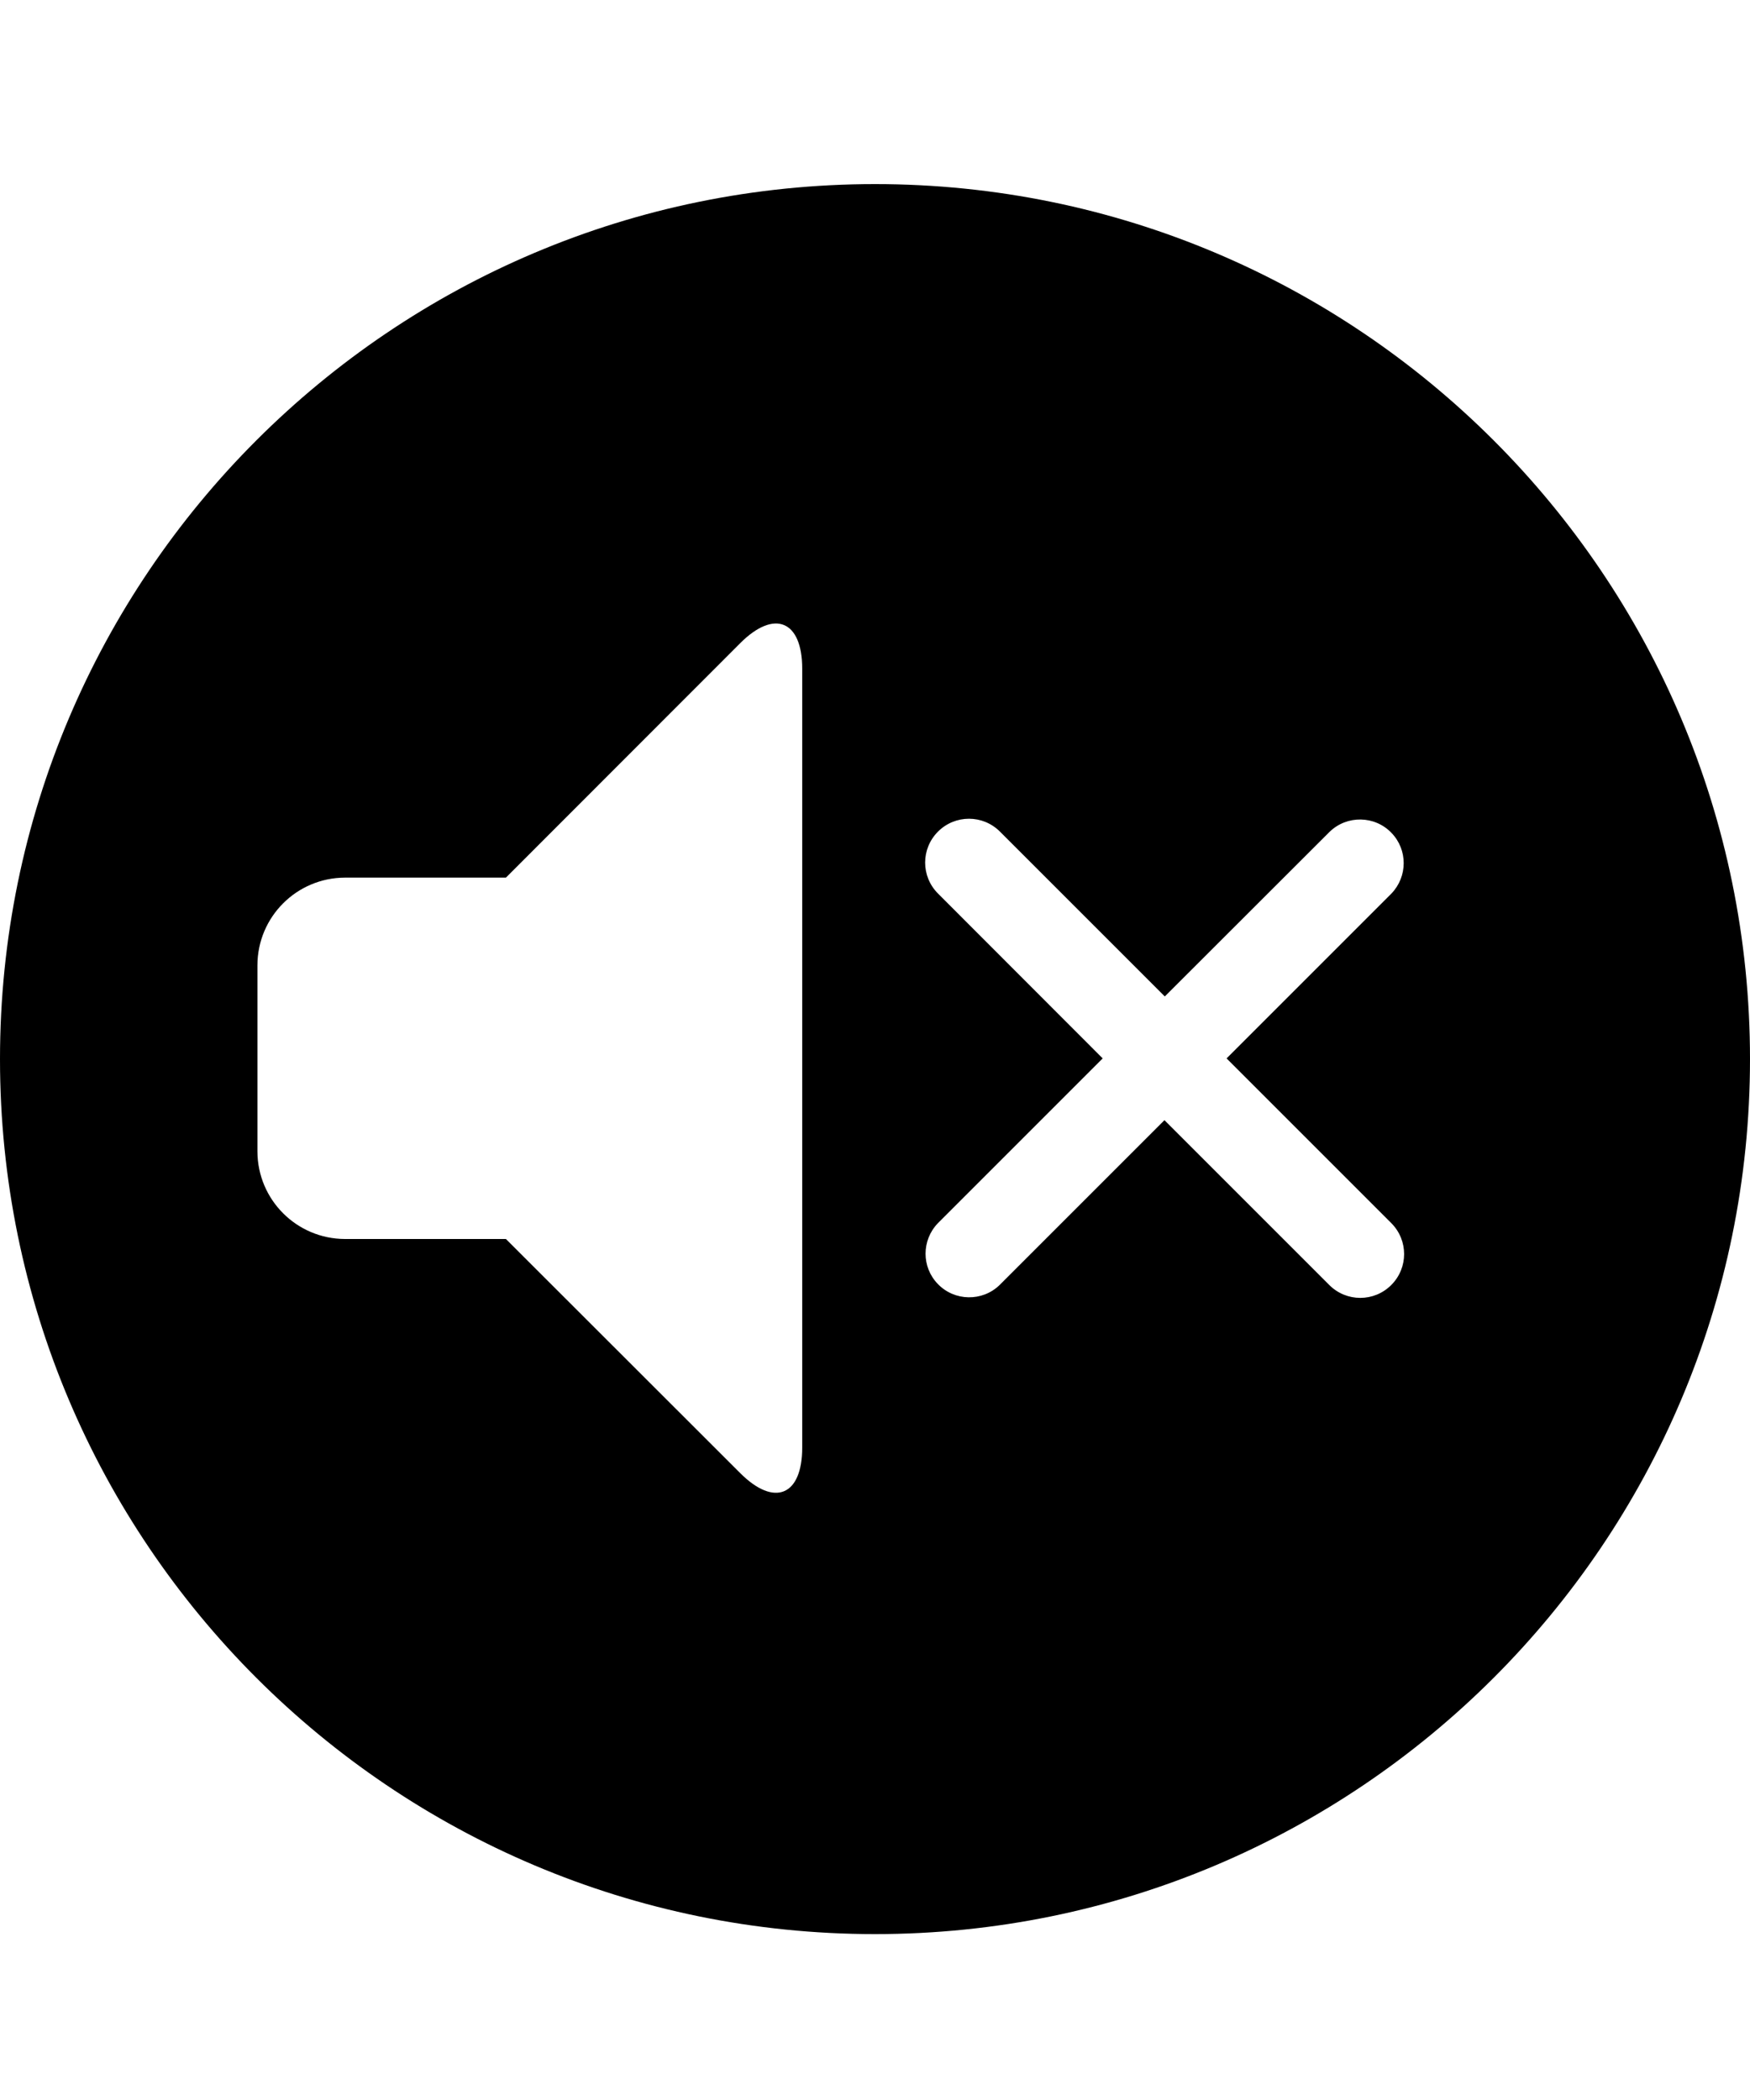 <svg xmlns="http://www.w3.org/2000/svg" viewBox="0 0 1000 1200" class="cf-icon-svg"><path d="M500 105.2c-276.1 0-500 223.9-500 500s223.9 500 500 500 500-223.9 500-500-223.9-500-500-500zm-41.6 722c0 27.5-15.9 34.1-35.4 14.6L289.1 708h-92c-27.6-.1-49.9-22.4-50-50V551.5c.1-27.6 22.4-49.9 50-50h92l133.9-134c19.5-19.5 35.4-12.9 35.4 14.6v445.1zM795 698.9c9.8 9.8 9.8 25.6 0 35.4s-25.6 9.8-35.4 0l-94.2-94.2-94.2 94.2c-9.9 9.6-25.8 9.3-35.3-.6-9.4-9.7-9.3-25 0-34.7l94.2-94.2-94.1-94.2c-9.8-9.8-9.8-25.6 0-35.4s25.6-9.8 35.4 0l94.2 94.2 94.2-94.1c9.9-9.6 25.8-9.3 35.3.6 9.4 9.7 9.3 25 0 34.7l-94.2 94.2 94.1 94.1z"/></svg>